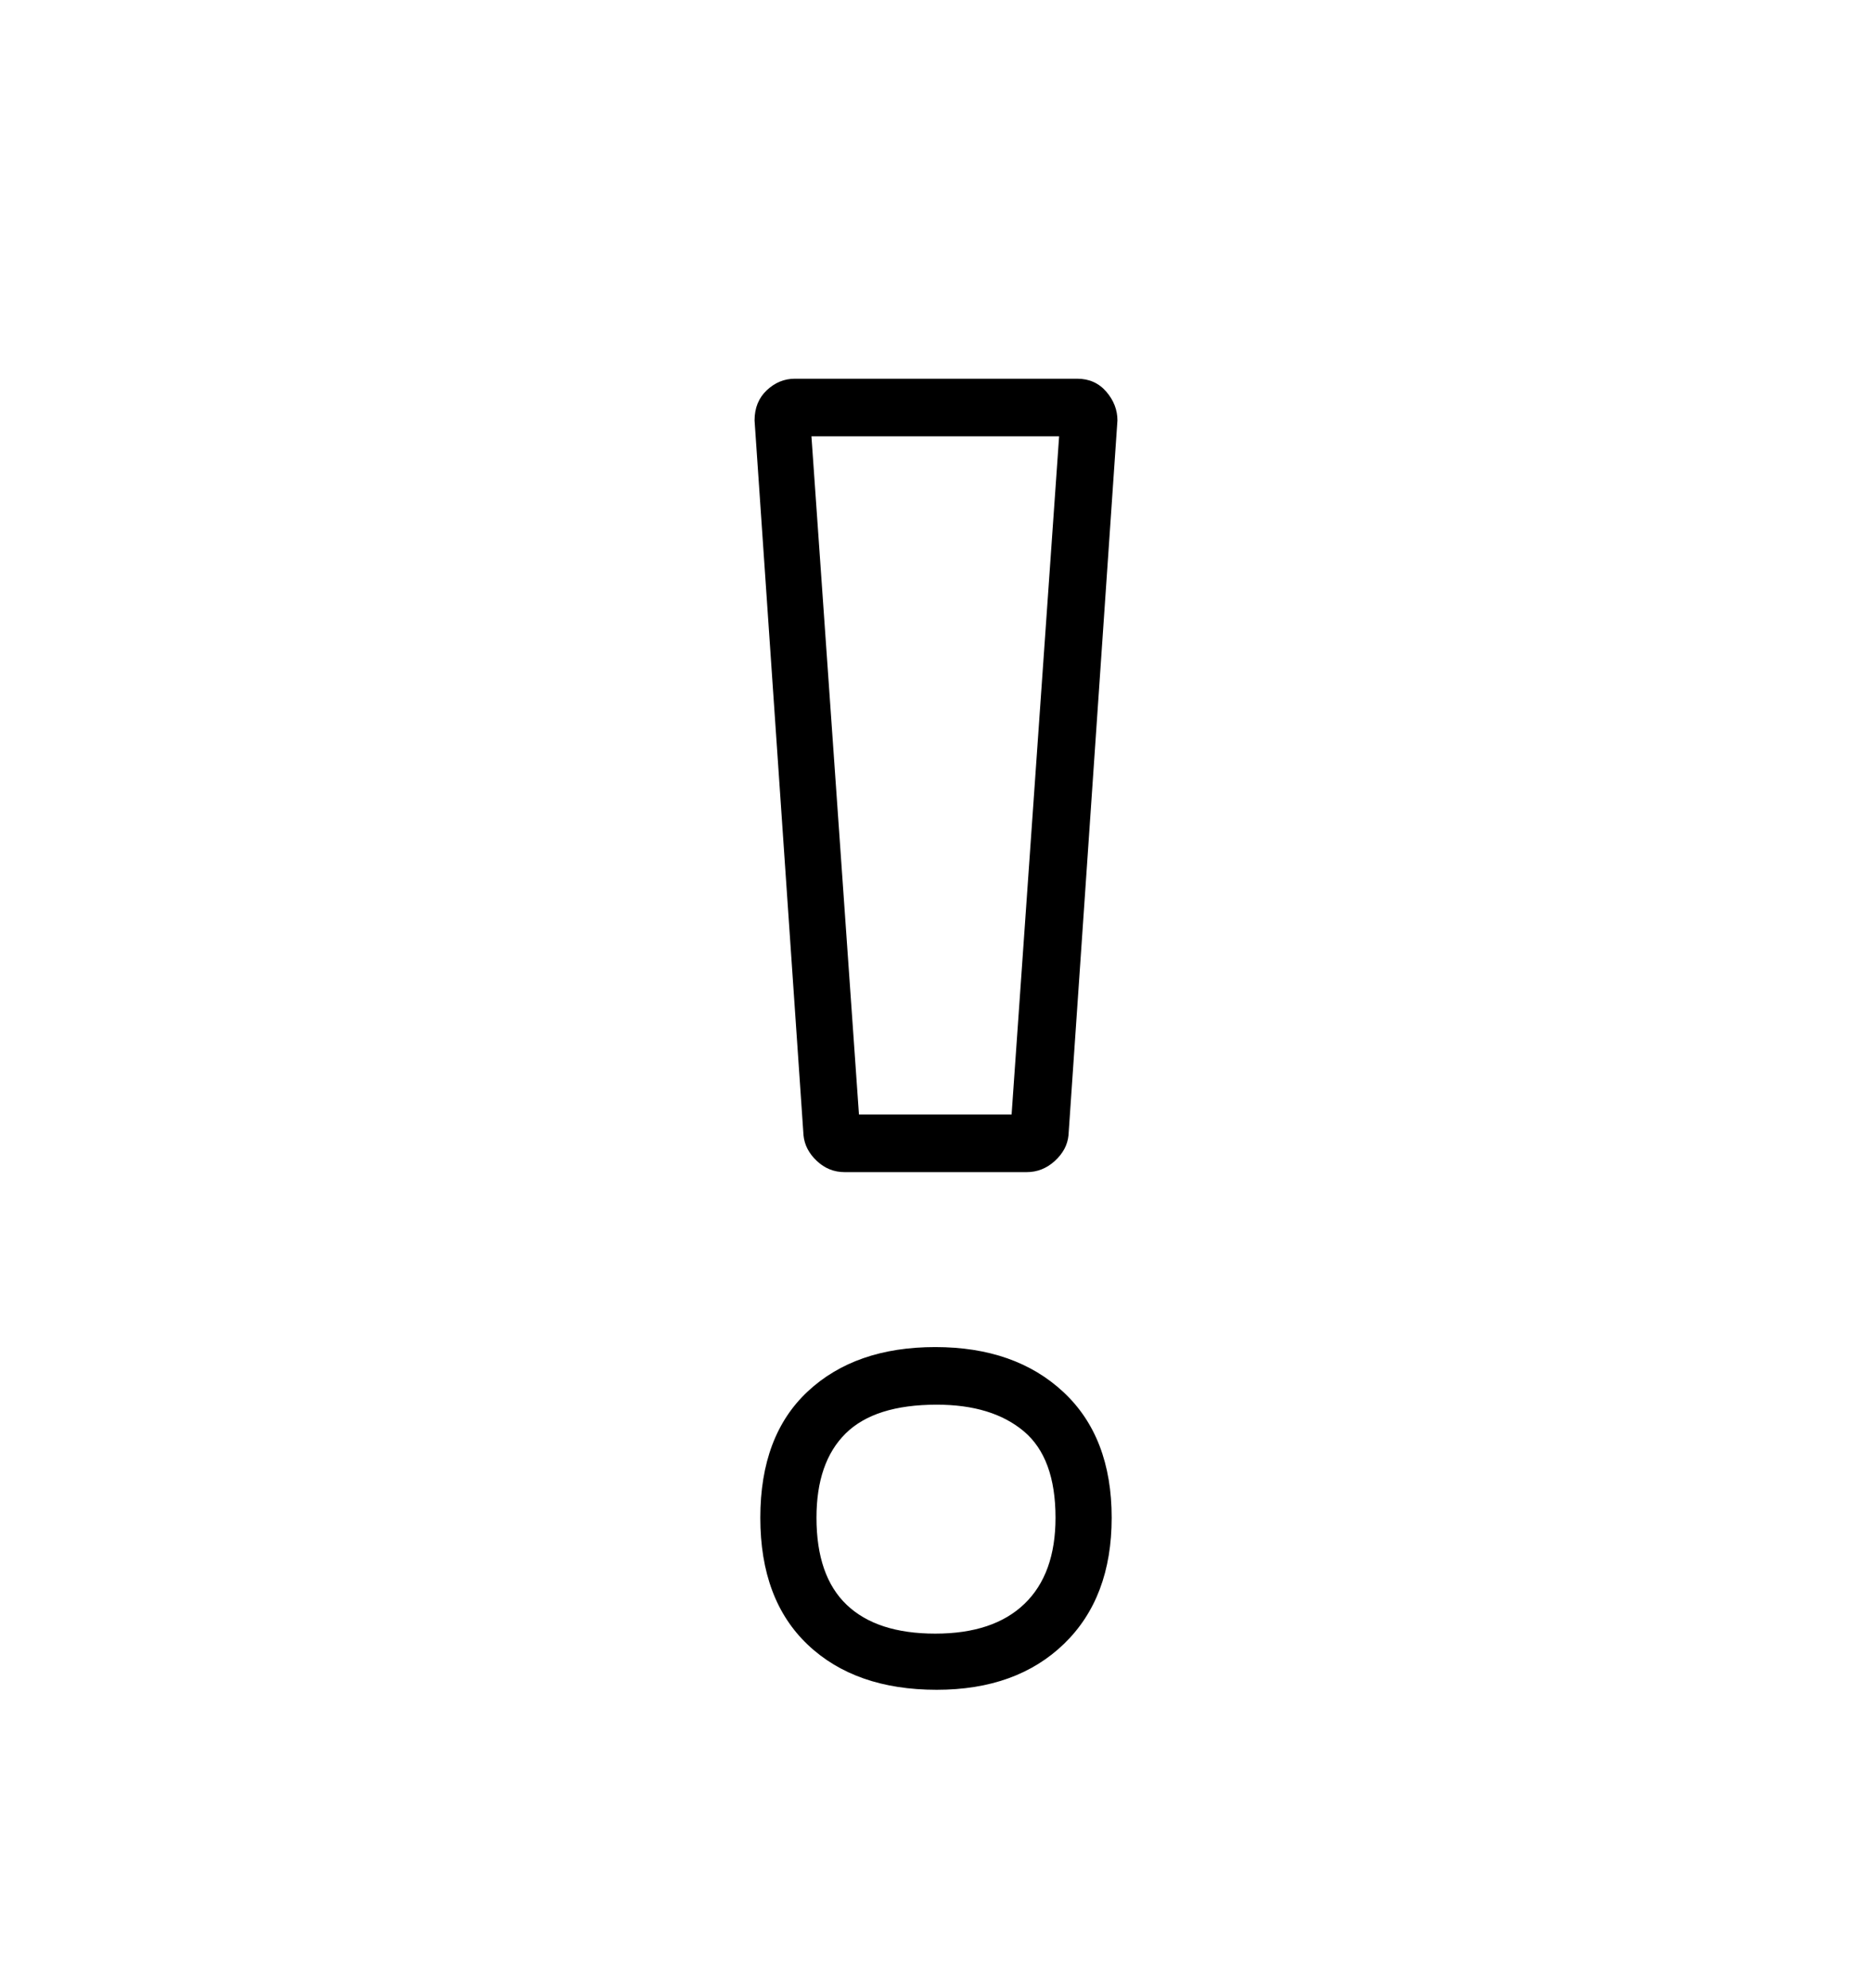 <svg viewBox="0 0 2600 2760.837" xmlns="http://www.w3.org/2000/svg"><path d="M1173 1628q-22 0-38.5-15.5T1116 1577l-68-993q0-26 17-42t39-16h392q25 0 40.5 18t15.5 40l-68 993q-2 20-19 35.5t-39 15.5h-253zm20-80h212l66-942h-344zm-71 384.5q66-61.5 177-61.5t178 62.5 67 174.5q0 111-66 175t-177 64q-113 0-179-62.5t-66-176.5 66-175.5zm54 296.5q42 40 123 40t124-41.5 43-119.5q0-83-44-120t-121-37q-86 0-126.5 40t-40.5 117q0 81 42 121z"/></svg>